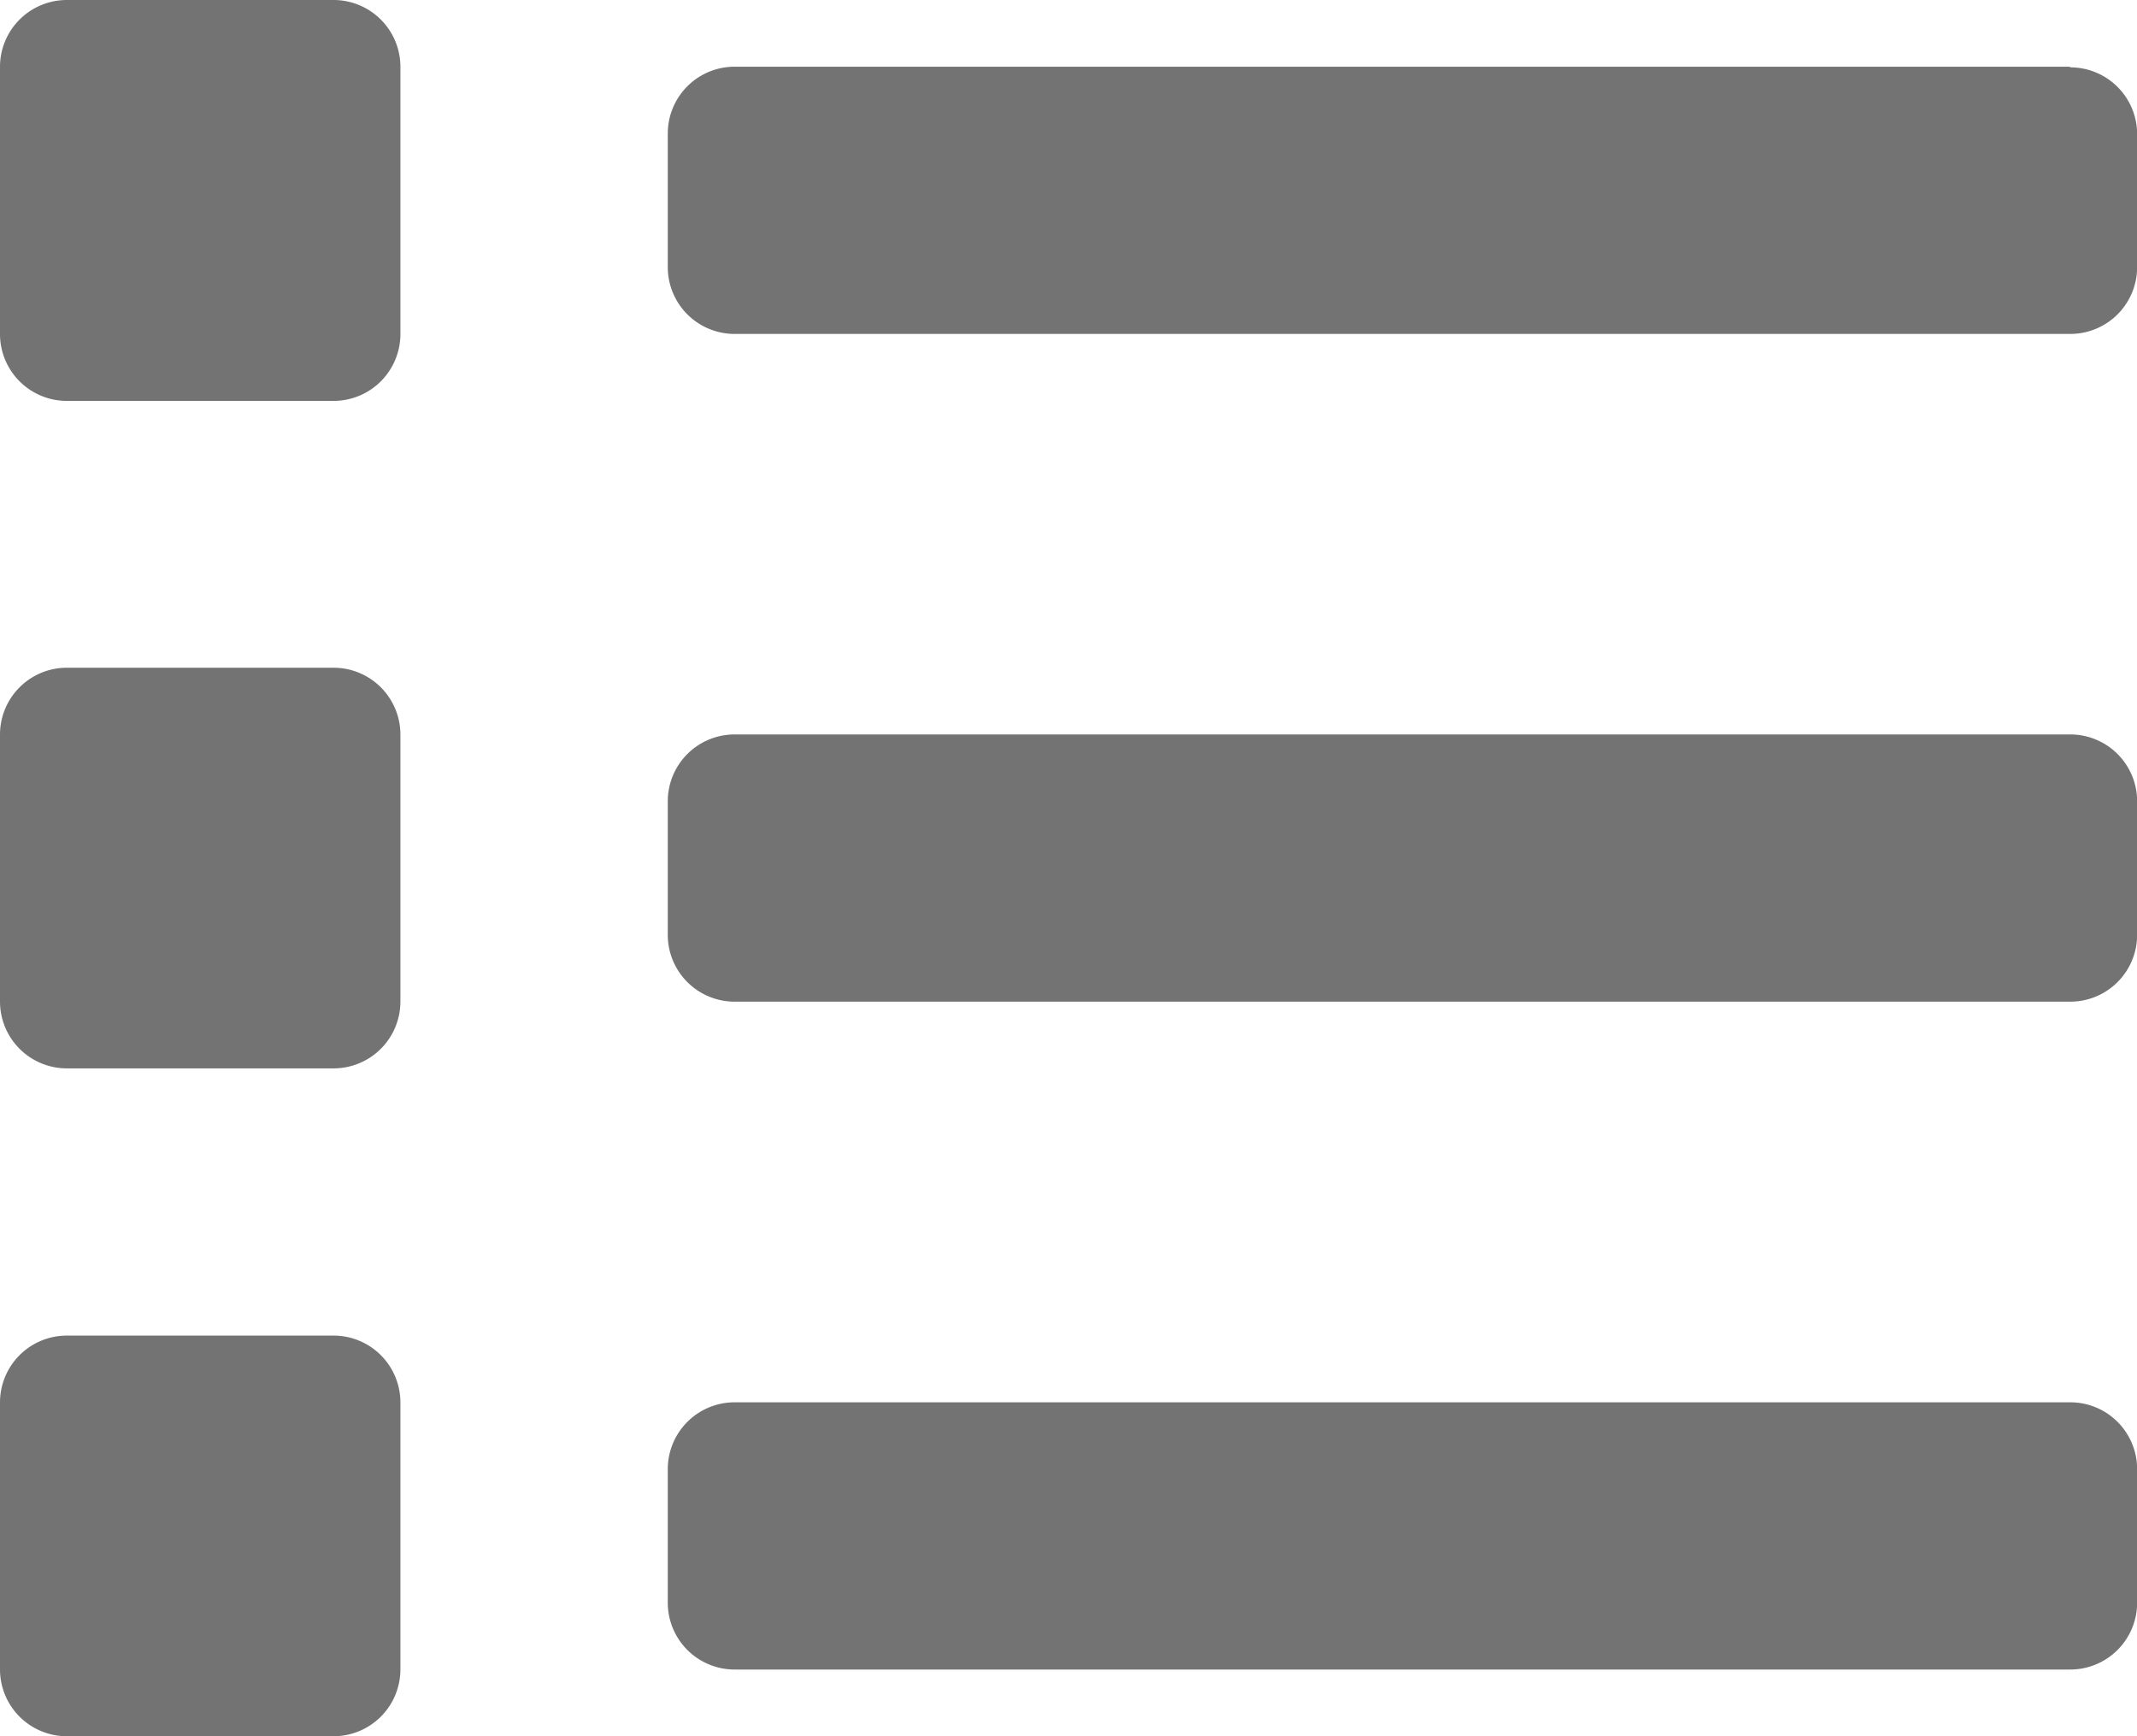<svg xmlns="http://www.w3.org/2000/svg" width="16.657" height="13.534" viewBox="0 0 16.657 13.534">
  <path id="list" d="M2.6,13.786H.521A.521.521,0,0,0,0,14.306v2.082a.521.521,0,0,0,.521.521H2.6a.521.521,0,0,0,.521-.521V14.306A.521.521,0,0,0,2.6,13.786Zm0-10.411H.521A.521.521,0,0,0,0,3.9V5.978A.521.521,0,0,0,.521,6.5H2.6a.521.521,0,0,0,.521-.521V3.9A.521.521,0,0,0,2.6,3.375Zm0,5.205H.521A.521.521,0,0,0,0,9.1v2.082a.521.521,0,0,0,.521.521H2.6a.521.521,0,0,0,.521-.521V9.1A.521.521,0,0,0,2.6,8.58Zm13.534,5.726H5.726a.521.521,0,0,0-.521.521v1.041a.521.521,0,0,0,.521.521H16.137a.521.521,0,0,0,.521-.521V14.827A.521.521,0,0,0,16.137,14.306Zm0-10.411H5.726a.521.521,0,0,0-.521.521V5.457a.521.521,0,0,0,.521.521H16.137a.521.521,0,0,0,.521-.521V4.416A.521.521,0,0,0,16.137,3.9Zm0,5.205H5.726a.521.521,0,0,0-.521.521v1.041a.521.521,0,0,0,.521.521H16.137a.521.521,0,0,0,.521-.521V9.621A.521.521,0,0,0,16.137,9.1Z" transform="translate(0 -3.375)" fill="#747373"/>
</svg>
